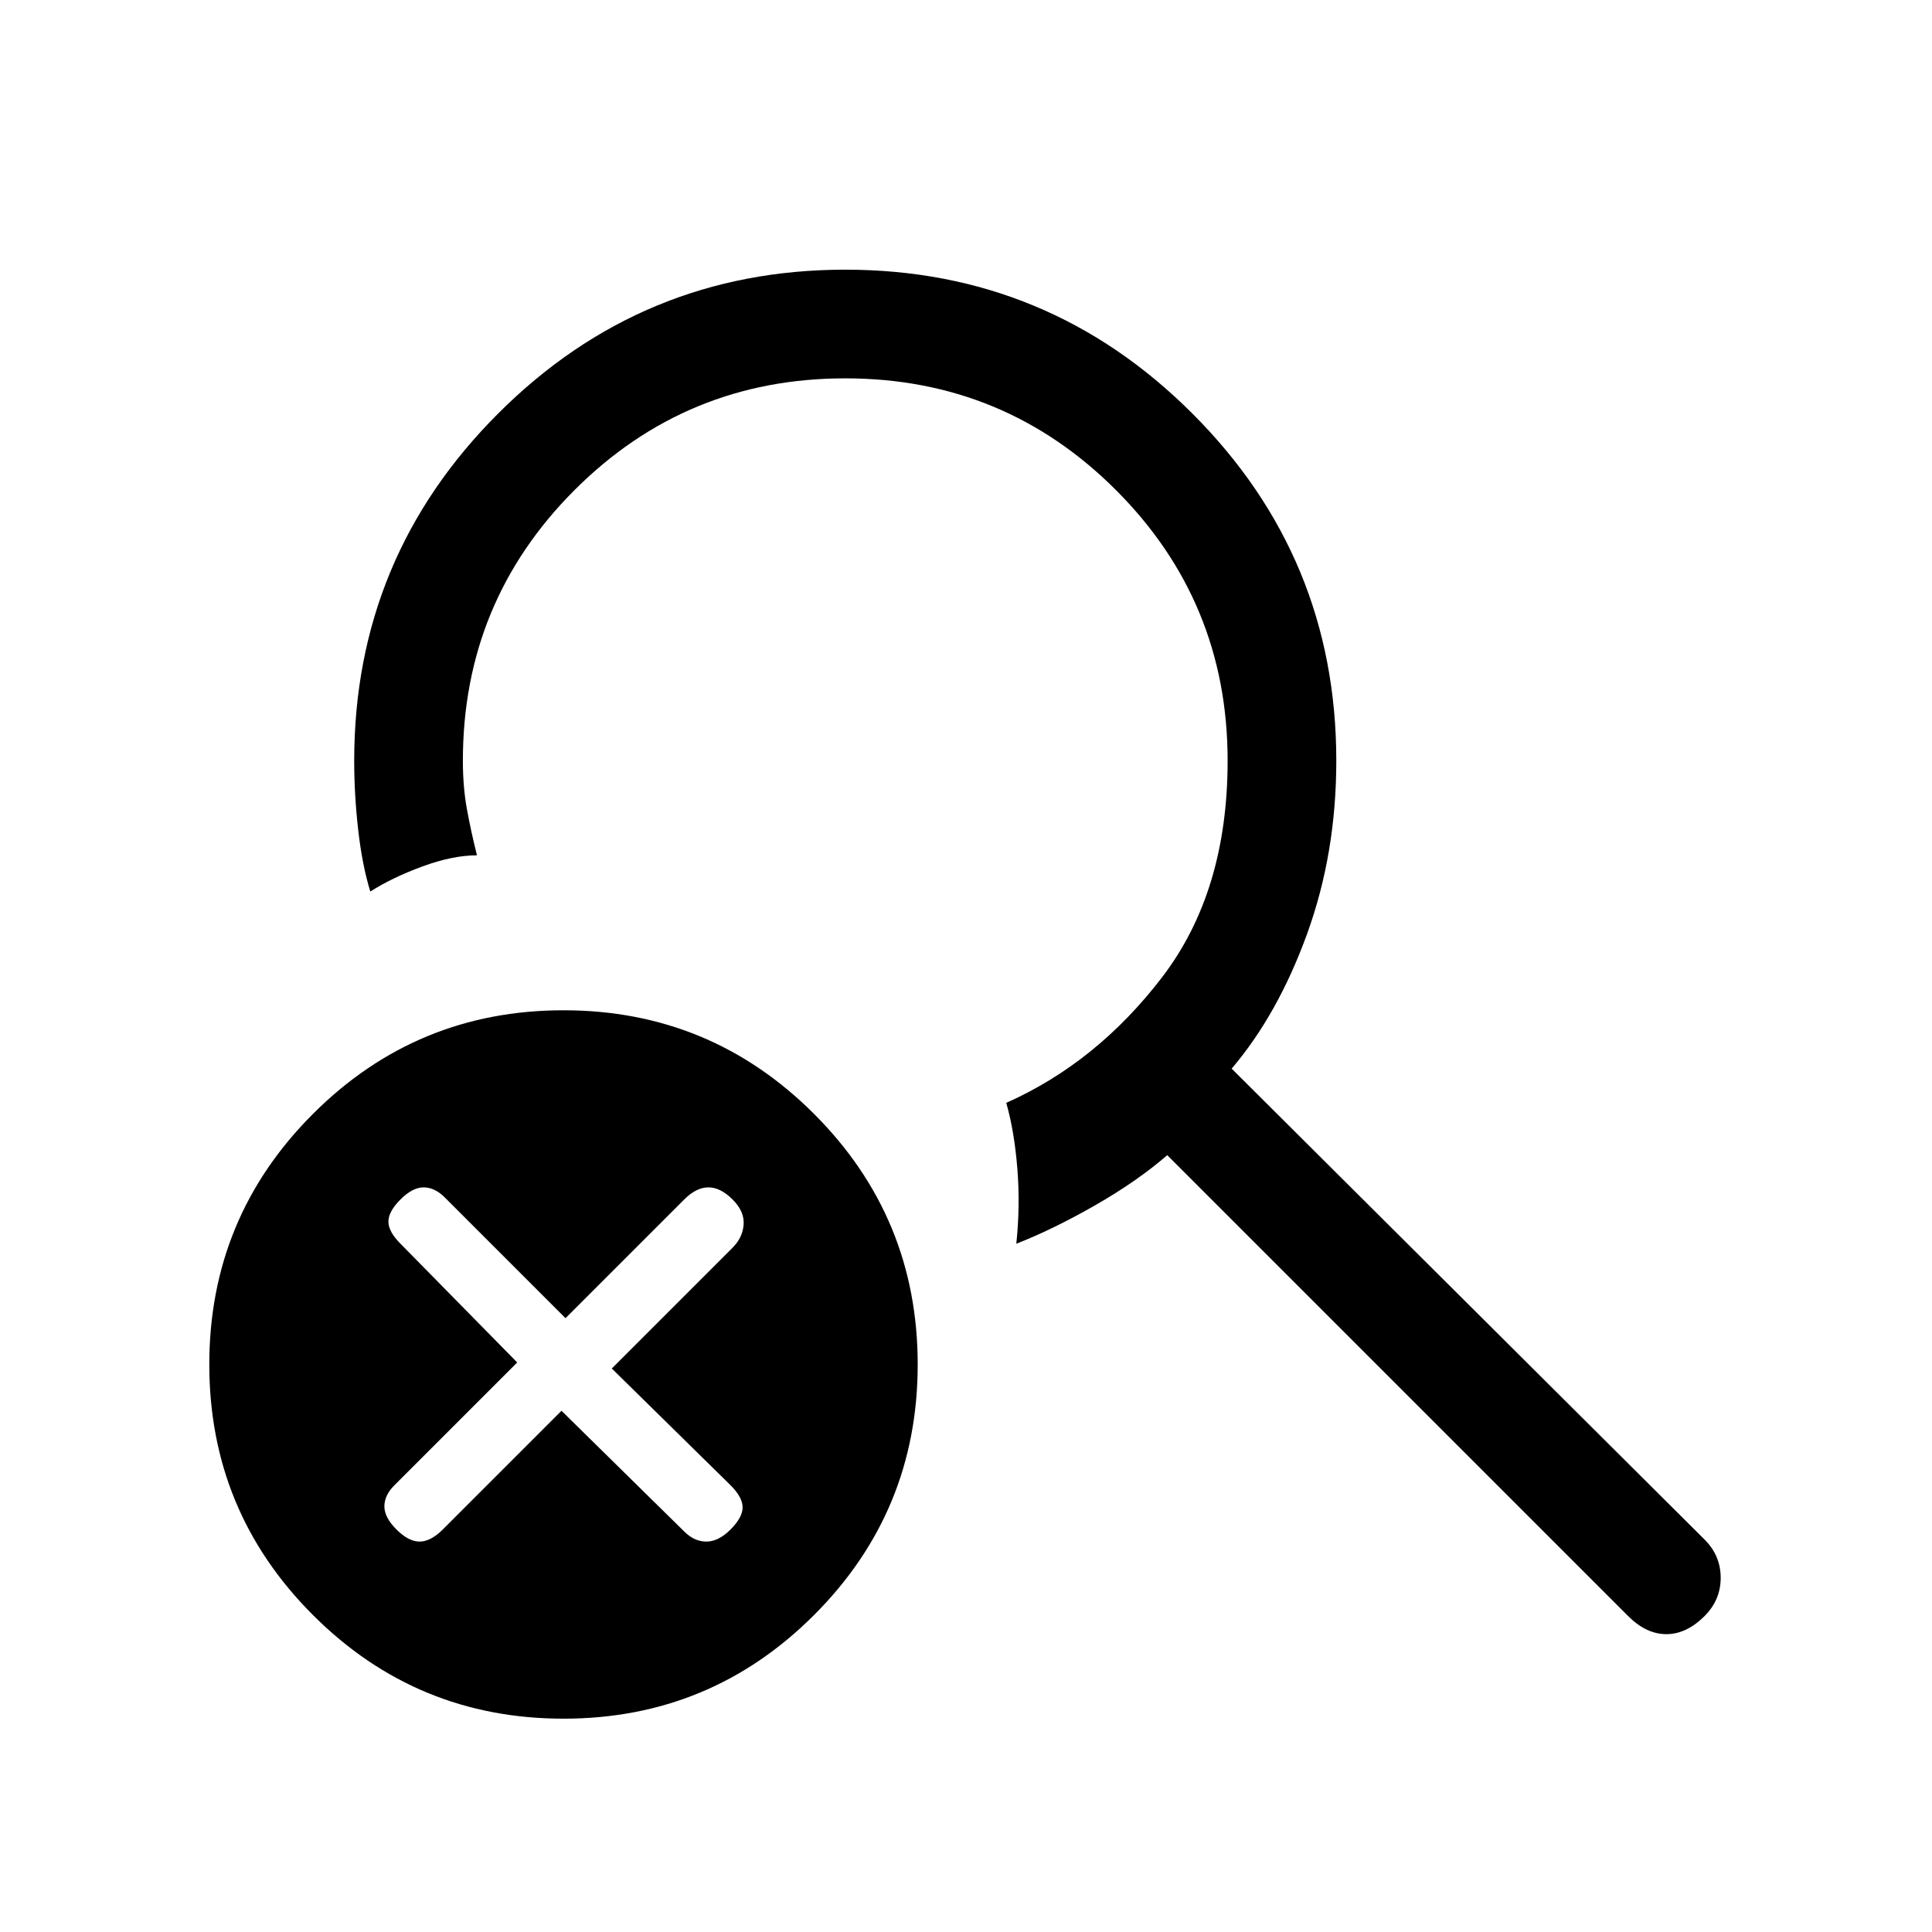 <svg xmlns="http://www.w3.org/2000/svg" height="24" viewBox="0 -960 960 960" width="24"><path d="m279-259 61 60q5 5 11 5t12-6q6-6 6-11t-6-11l-59-58 60-60q5-5 5.5-11.5T364-364q-6-6-12-6t-12 6l-59 59-60-60q-5-5-10.5-5t-11.5 6q-6 6-6 11t6 11l58 59-61 61q-5 5-5 10.5t6 11.5q6 6 11.5 6t11.5-6l59-59Zm1 153q-73 0-124.5-51.5T104-282q0-73 51.5-124.5T280-458q73 0 124.5 51.5T456-282q0 73-51.5 124.5T280-106Zm300-280q-15 13-36 25t-39 19q2-19 .5-37.5T500-412q45-20 77.5-62.5T610-582q0-79-55.5-134.5T420-772q-79 0-134.5 55.5T230-582q0 13 2 24t5 23q-12 0-27 5.5T184-517q-4-13-6-30.5t-2-34.5q0-101 71.5-172.5T420-826q101 0 172.5 71.5T664-582q0 46-14.5 86T612-429l235 234q8 8 8 19t-8 19q-9 9-19 9t-19-9L580-386Z"/></svg>